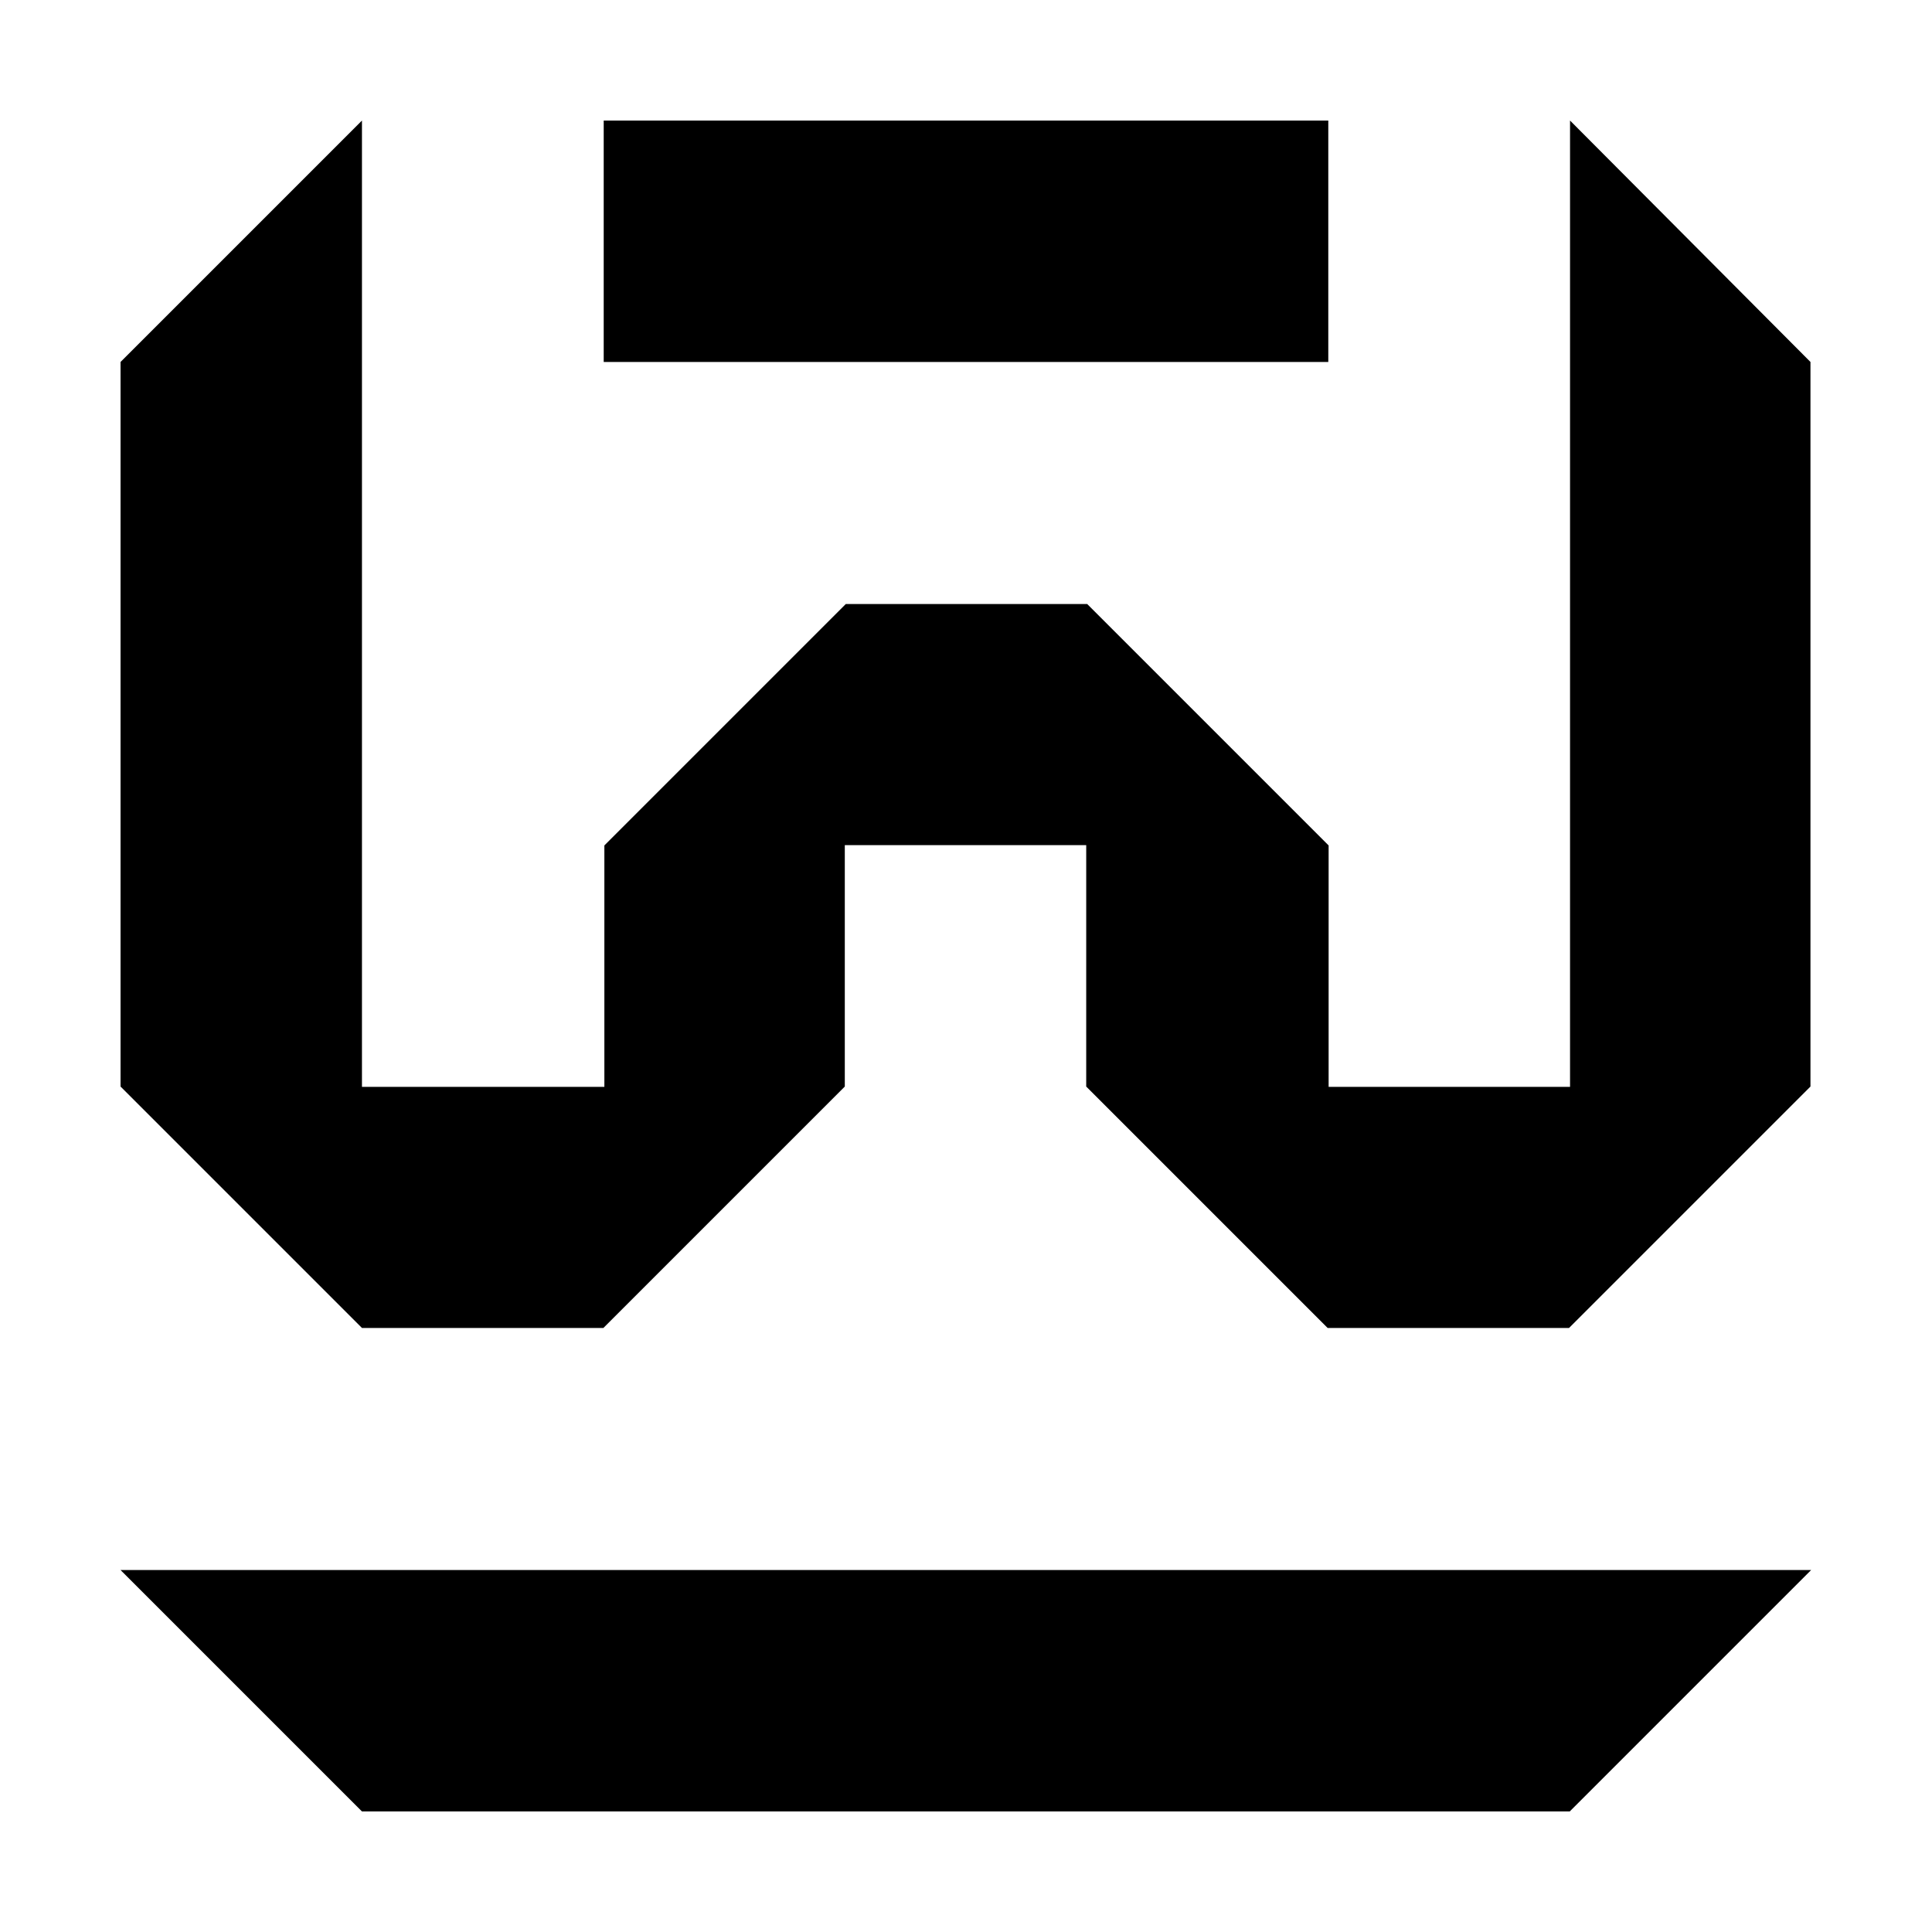 <?xml version="1.0" encoding="utf-8"?>
<!-- Generator: Adobe Illustrator 19.2.1, SVG Export Plug-In . SVG Version: 6.00 Build 0)  -->
<svg version="1.1" id="Layer_1" xmlns="http://www.w3.org/2000/svg" xmlns:xlink="http://www.w3.org/1999/xlink" x="0px" y="0px"
	 viewBox="0 0 585 585" style="enable-background:new 0 0 585 585;" xml:space="preserve">
<style type="text/css">
	.st0{enable-background:new    ;}
</style>
<g id="T_x2F_s_1_" class="st0">
	<g id="T_x2F_s">
		<g>
			<path d="M402.2,36.5H182.8v73.1h219.4V36.5z M475.4,36.5v292.6h-73.1V256l-73.1-73.1h-73.1L183,256v73.1h-73.4V36.5l-73.1,73.1
				V329l73.1,73.1h73.1l73.1-73.1v-73.1h73.1V329l73.1,73.1h73.1l73.1-73.1V109.6L475.4,36.5z M109.6,548.5h365.7l73.1-73.1H36.5
				L109.6,548.5z"/>
		</g>
	</g>
</g>
<g>
	<circle cx="0" cy="0" r="0"/>
	<circle cx="585" cy="585" r="0"/>
</g>
</svg>
